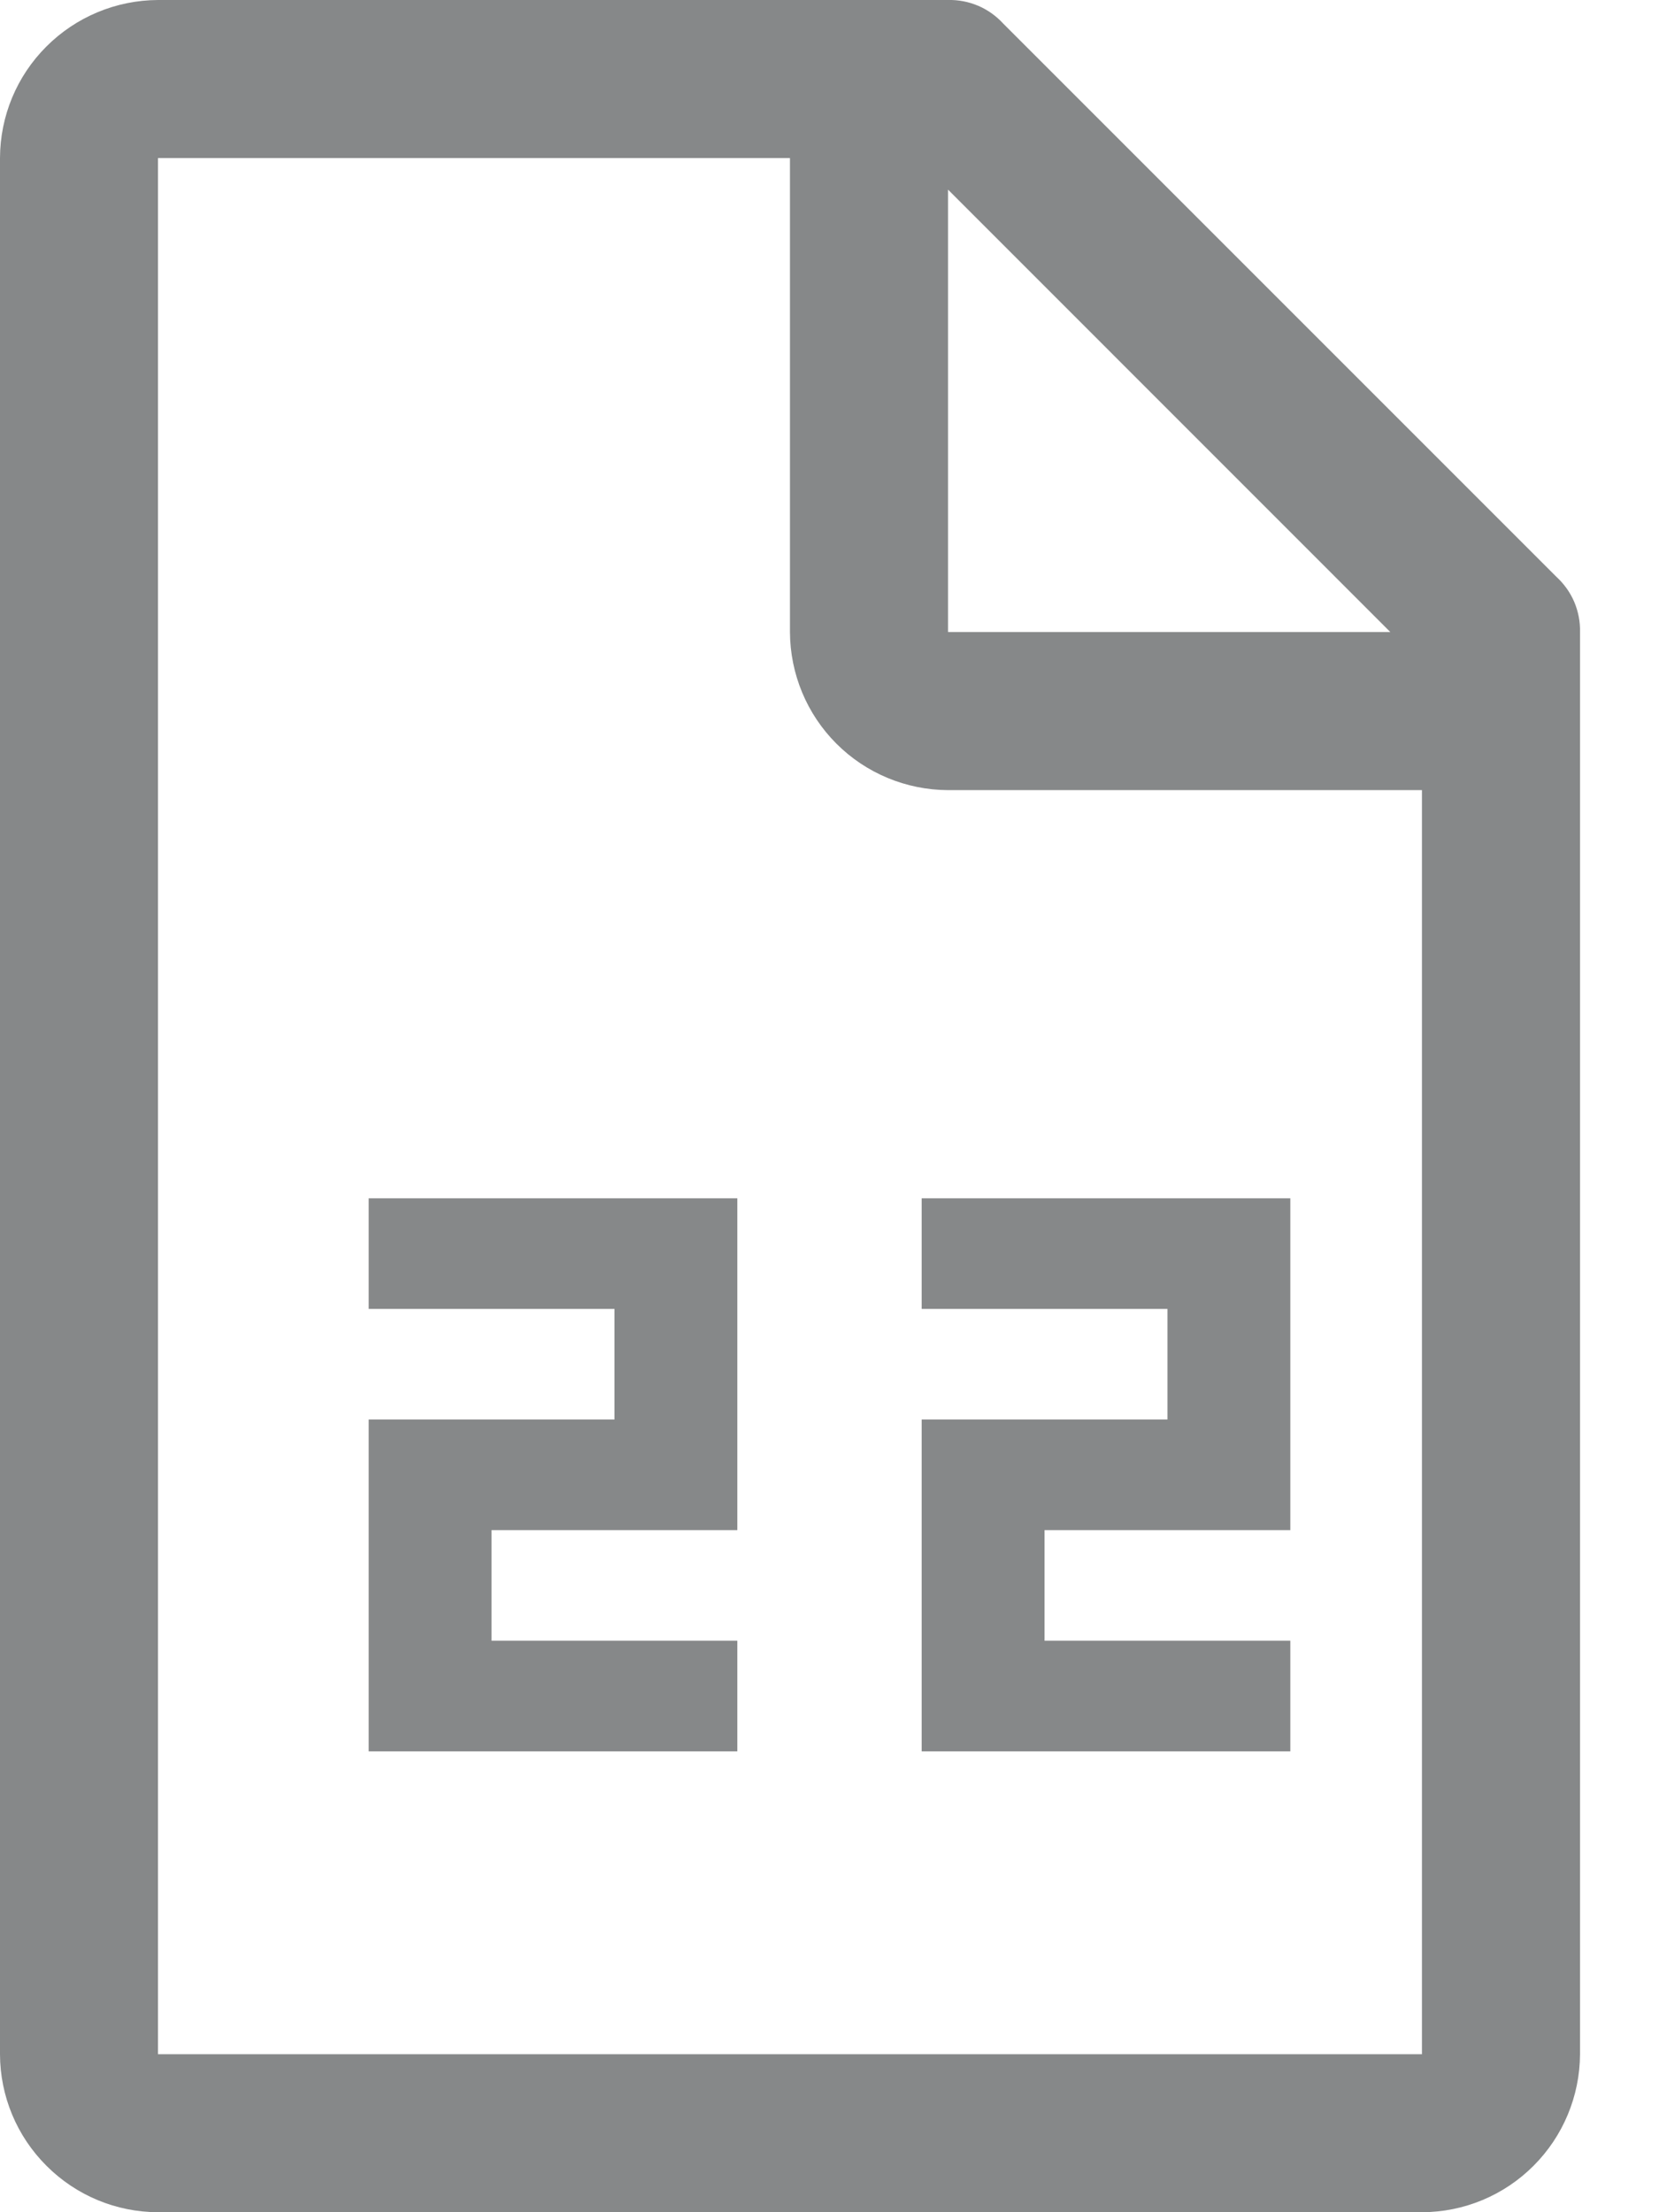 <svg width="18" height="24" viewBox="0 0 18 24" fill="none" xmlns="http://www.w3.org/2000/svg">
<path d="M14 19H10V15.4H12.667V14.2H10V13H14V16.6H11.333V17.8H14V19Z" fill="#868889"/>
<path d="M8 19H4V15.4H6.667V14.2H4V13H8V16.6H5.333V17.8H8V19Z" fill="#868889"/>
<path d="M16.886 6.257L10.886 0.257C10.81 0.174 10.717 0.107 10.614 0.063C10.51 0.019 10.398 -0.003 10.286 0H1.714C1.26 0.002 0.825 0.183 0.504 0.504C0.182 0.825 0.001 1.26 0 1.715V22.286C0.001 22.74 0.182 23.175 0.504 23.496C0.825 23.818 1.26 23.999 1.714 24H15.428C15.883 23.999 16.318 23.818 16.639 23.496C16.96 23.175 17.141 22.74 17.143 22.286V6.857C17.146 6.745 17.124 6.633 17.08 6.529C17.036 6.426 16.969 6.333 16.886 6.257ZM10.286 2.057L15.085 6.857H10.286V2.057ZM15.428 22.286H1.714V1.715H8.571V6.857C8.573 7.312 8.754 7.747 9.075 8.068C9.396 8.389 9.831 8.57 10.286 8.572H15.428V22.286Z" fill="#868889"/>
</svg>
